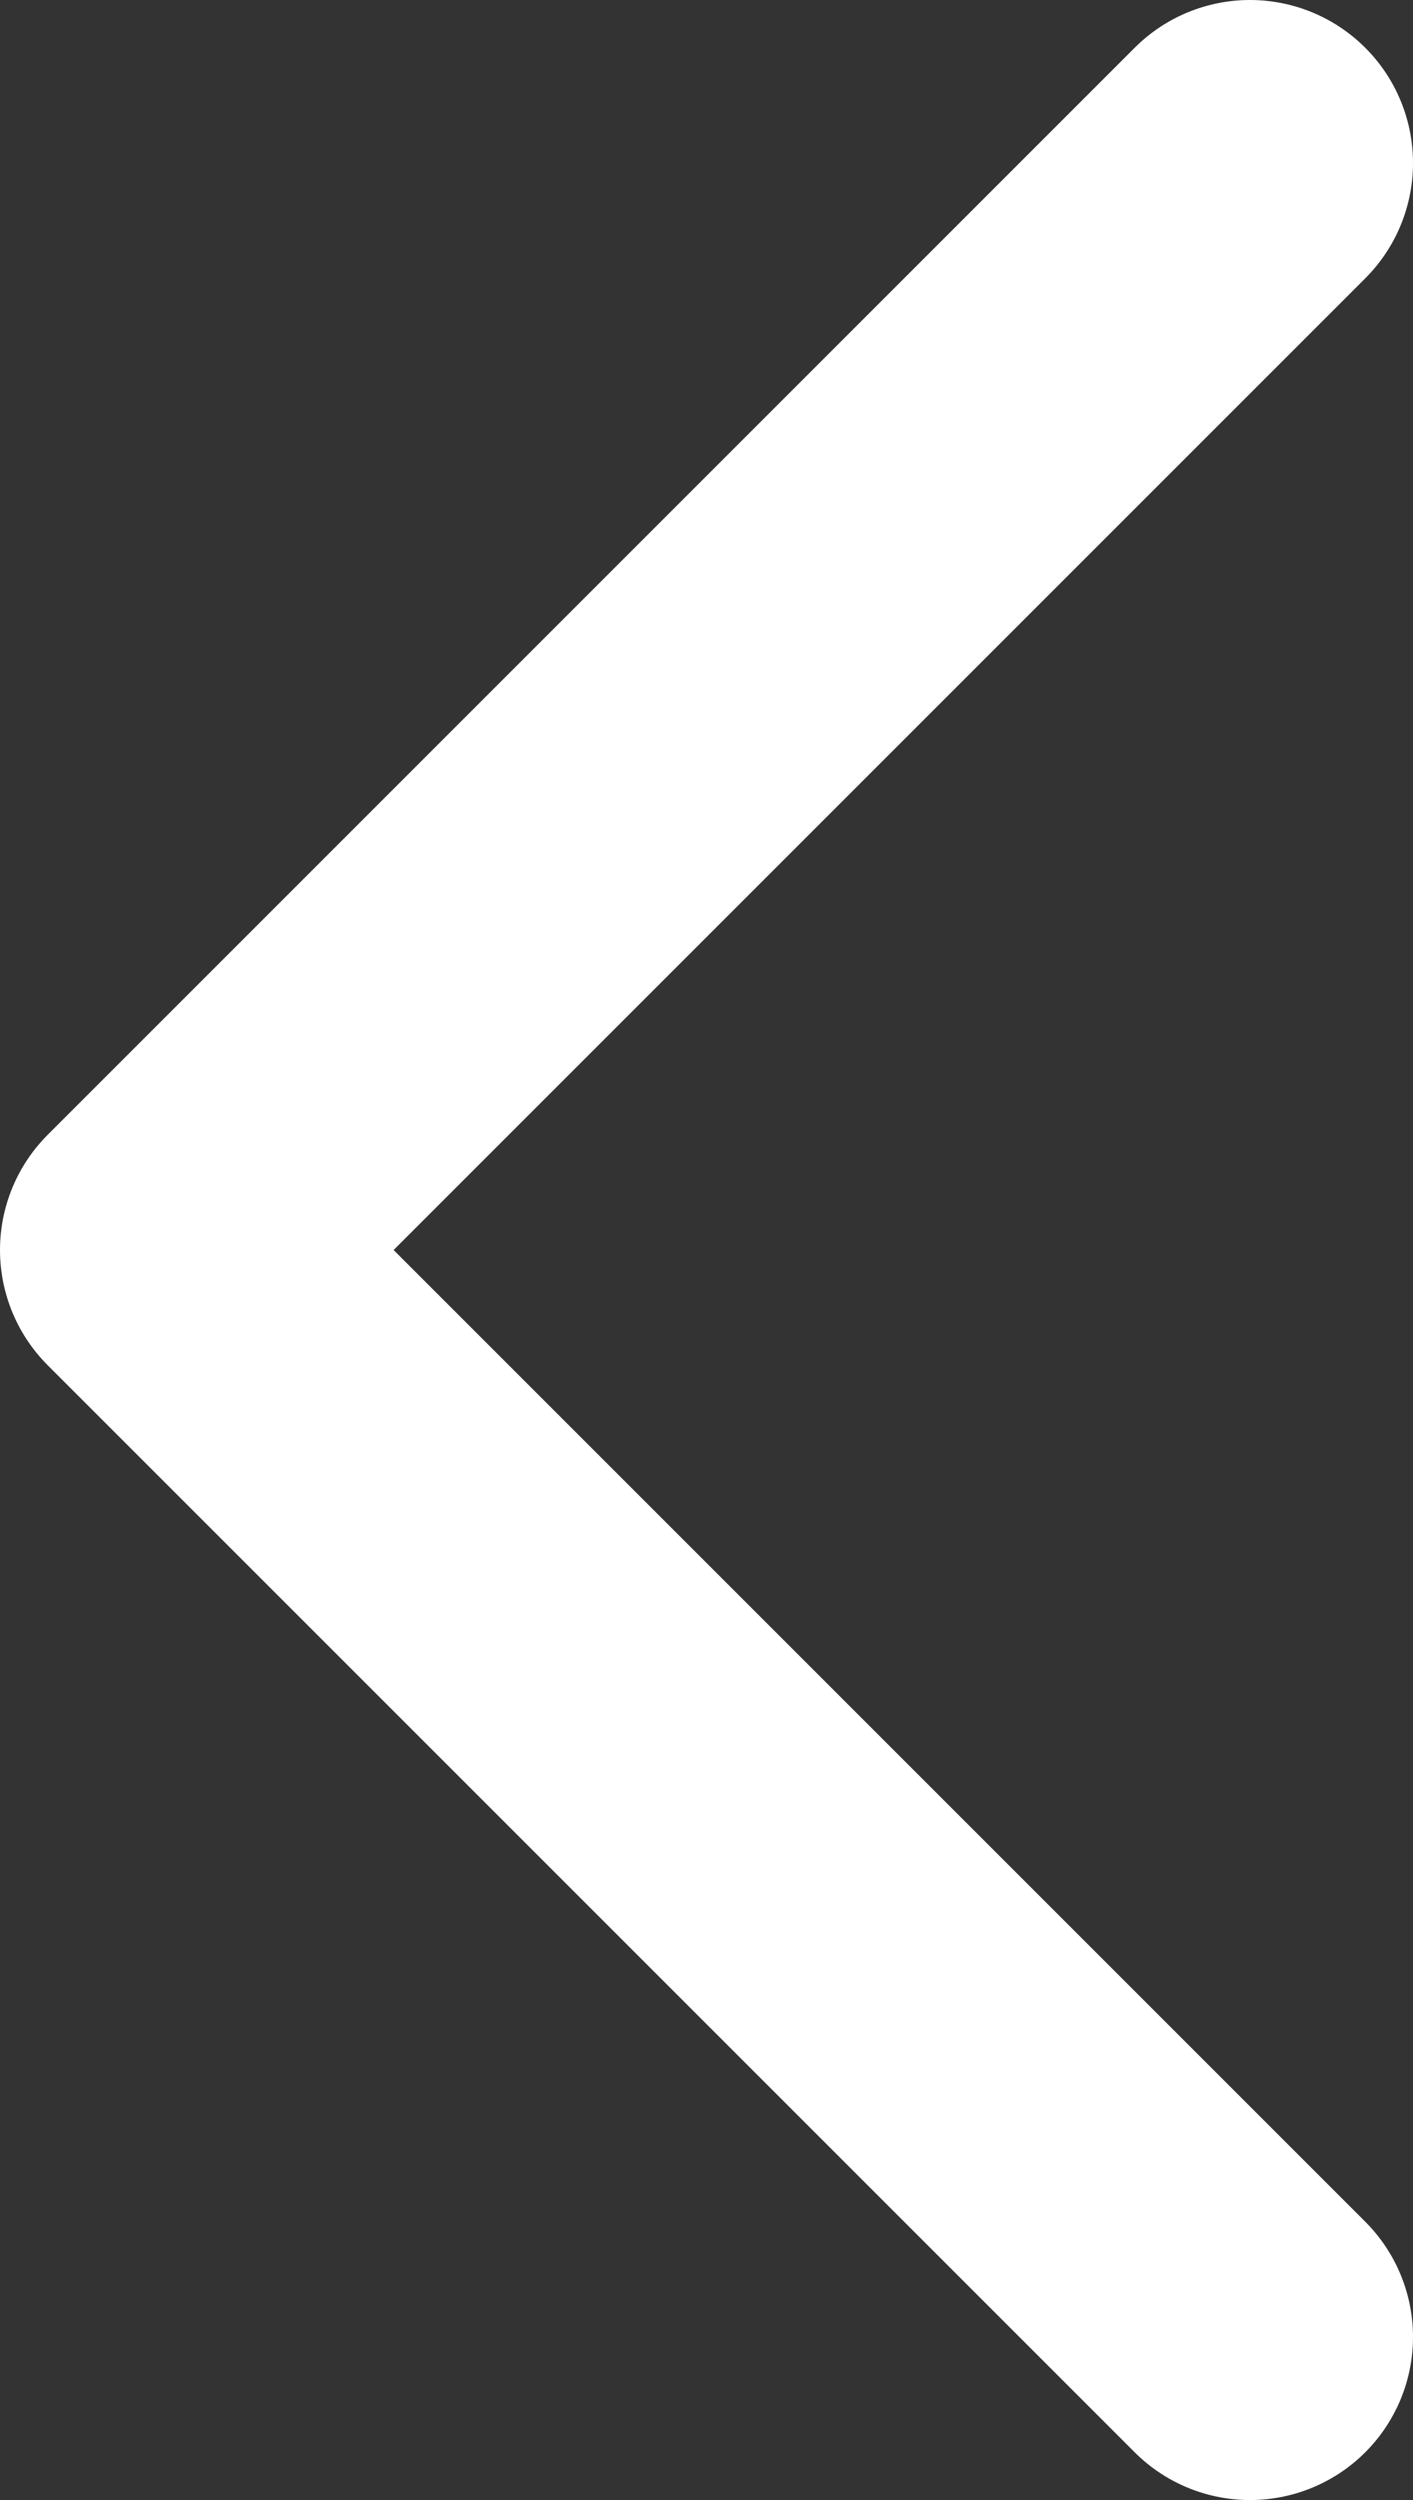<svg xmlns="http://www.w3.org/2000/svg" width="13" height="23" viewBox="0 0 13 23">
  <rect x="0" y="0" width="13" height="23" fill="#333333" stroke="none"/>
  <path id="Union_1" data-name="Union 1" d="M0,10,10,0,0,10,10,20Z" transform="translate(1.5 1.5)" fill="none" stroke="#fff" stroke-linecap="round" stroke-linejoin="round" stroke-width="3"/>
</svg>
